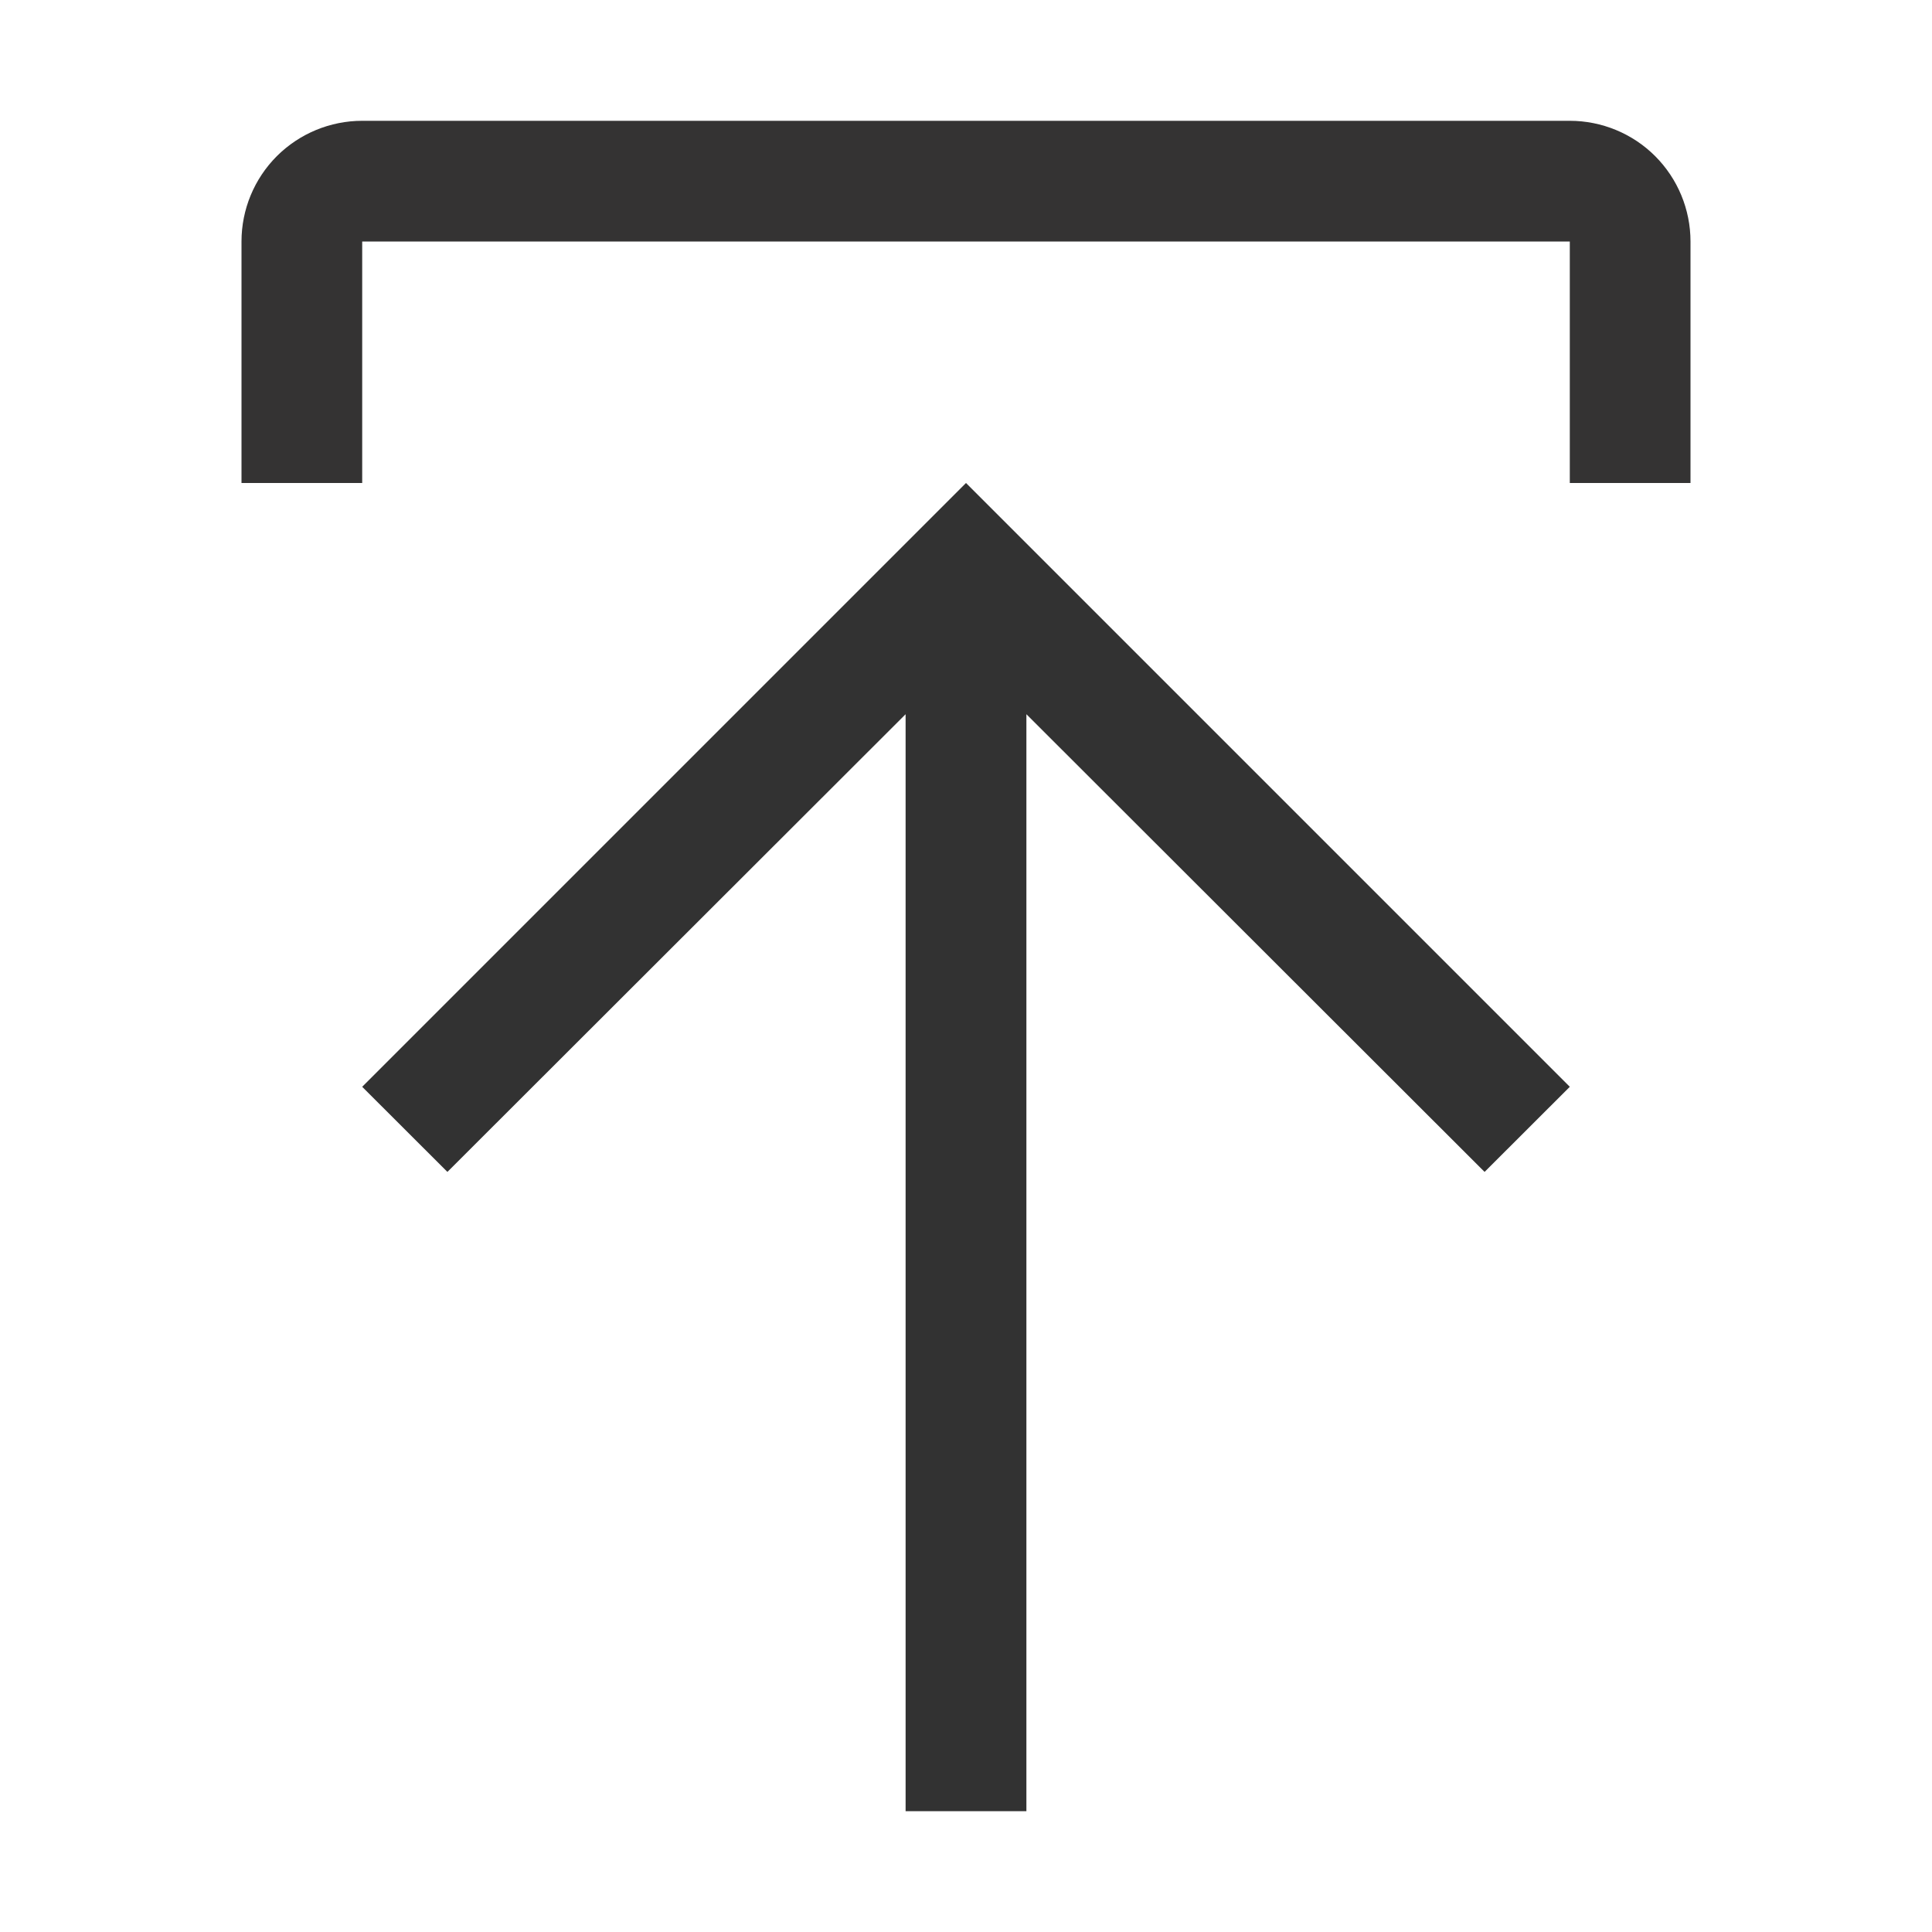 <svg width="19" height="19" viewBox="0 0 19 19" fill="none" xmlns="http://www.w3.org/2000/svg">
<path d="M3.562 10.688L4.4 11.525L8.906 7.024V17.812H10.094V7.024L14.6 11.525L15.438 10.688L9.5 4.75L3.562 10.688Z" fill="#323232"/>
<path d="M3.562 4.75V2.375H15.438V4.75H16.625V2.375C16.625 2.06 16.5 1.758 16.277 1.535C16.055 1.313 15.752 1.188 15.438 1.188H3.562C3.248 1.188 2.946 1.313 2.723 1.535C2.5 1.758 2.375 2.06 2.375 2.375V4.75H3.562Z" fill="#343333"/>
</svg>
